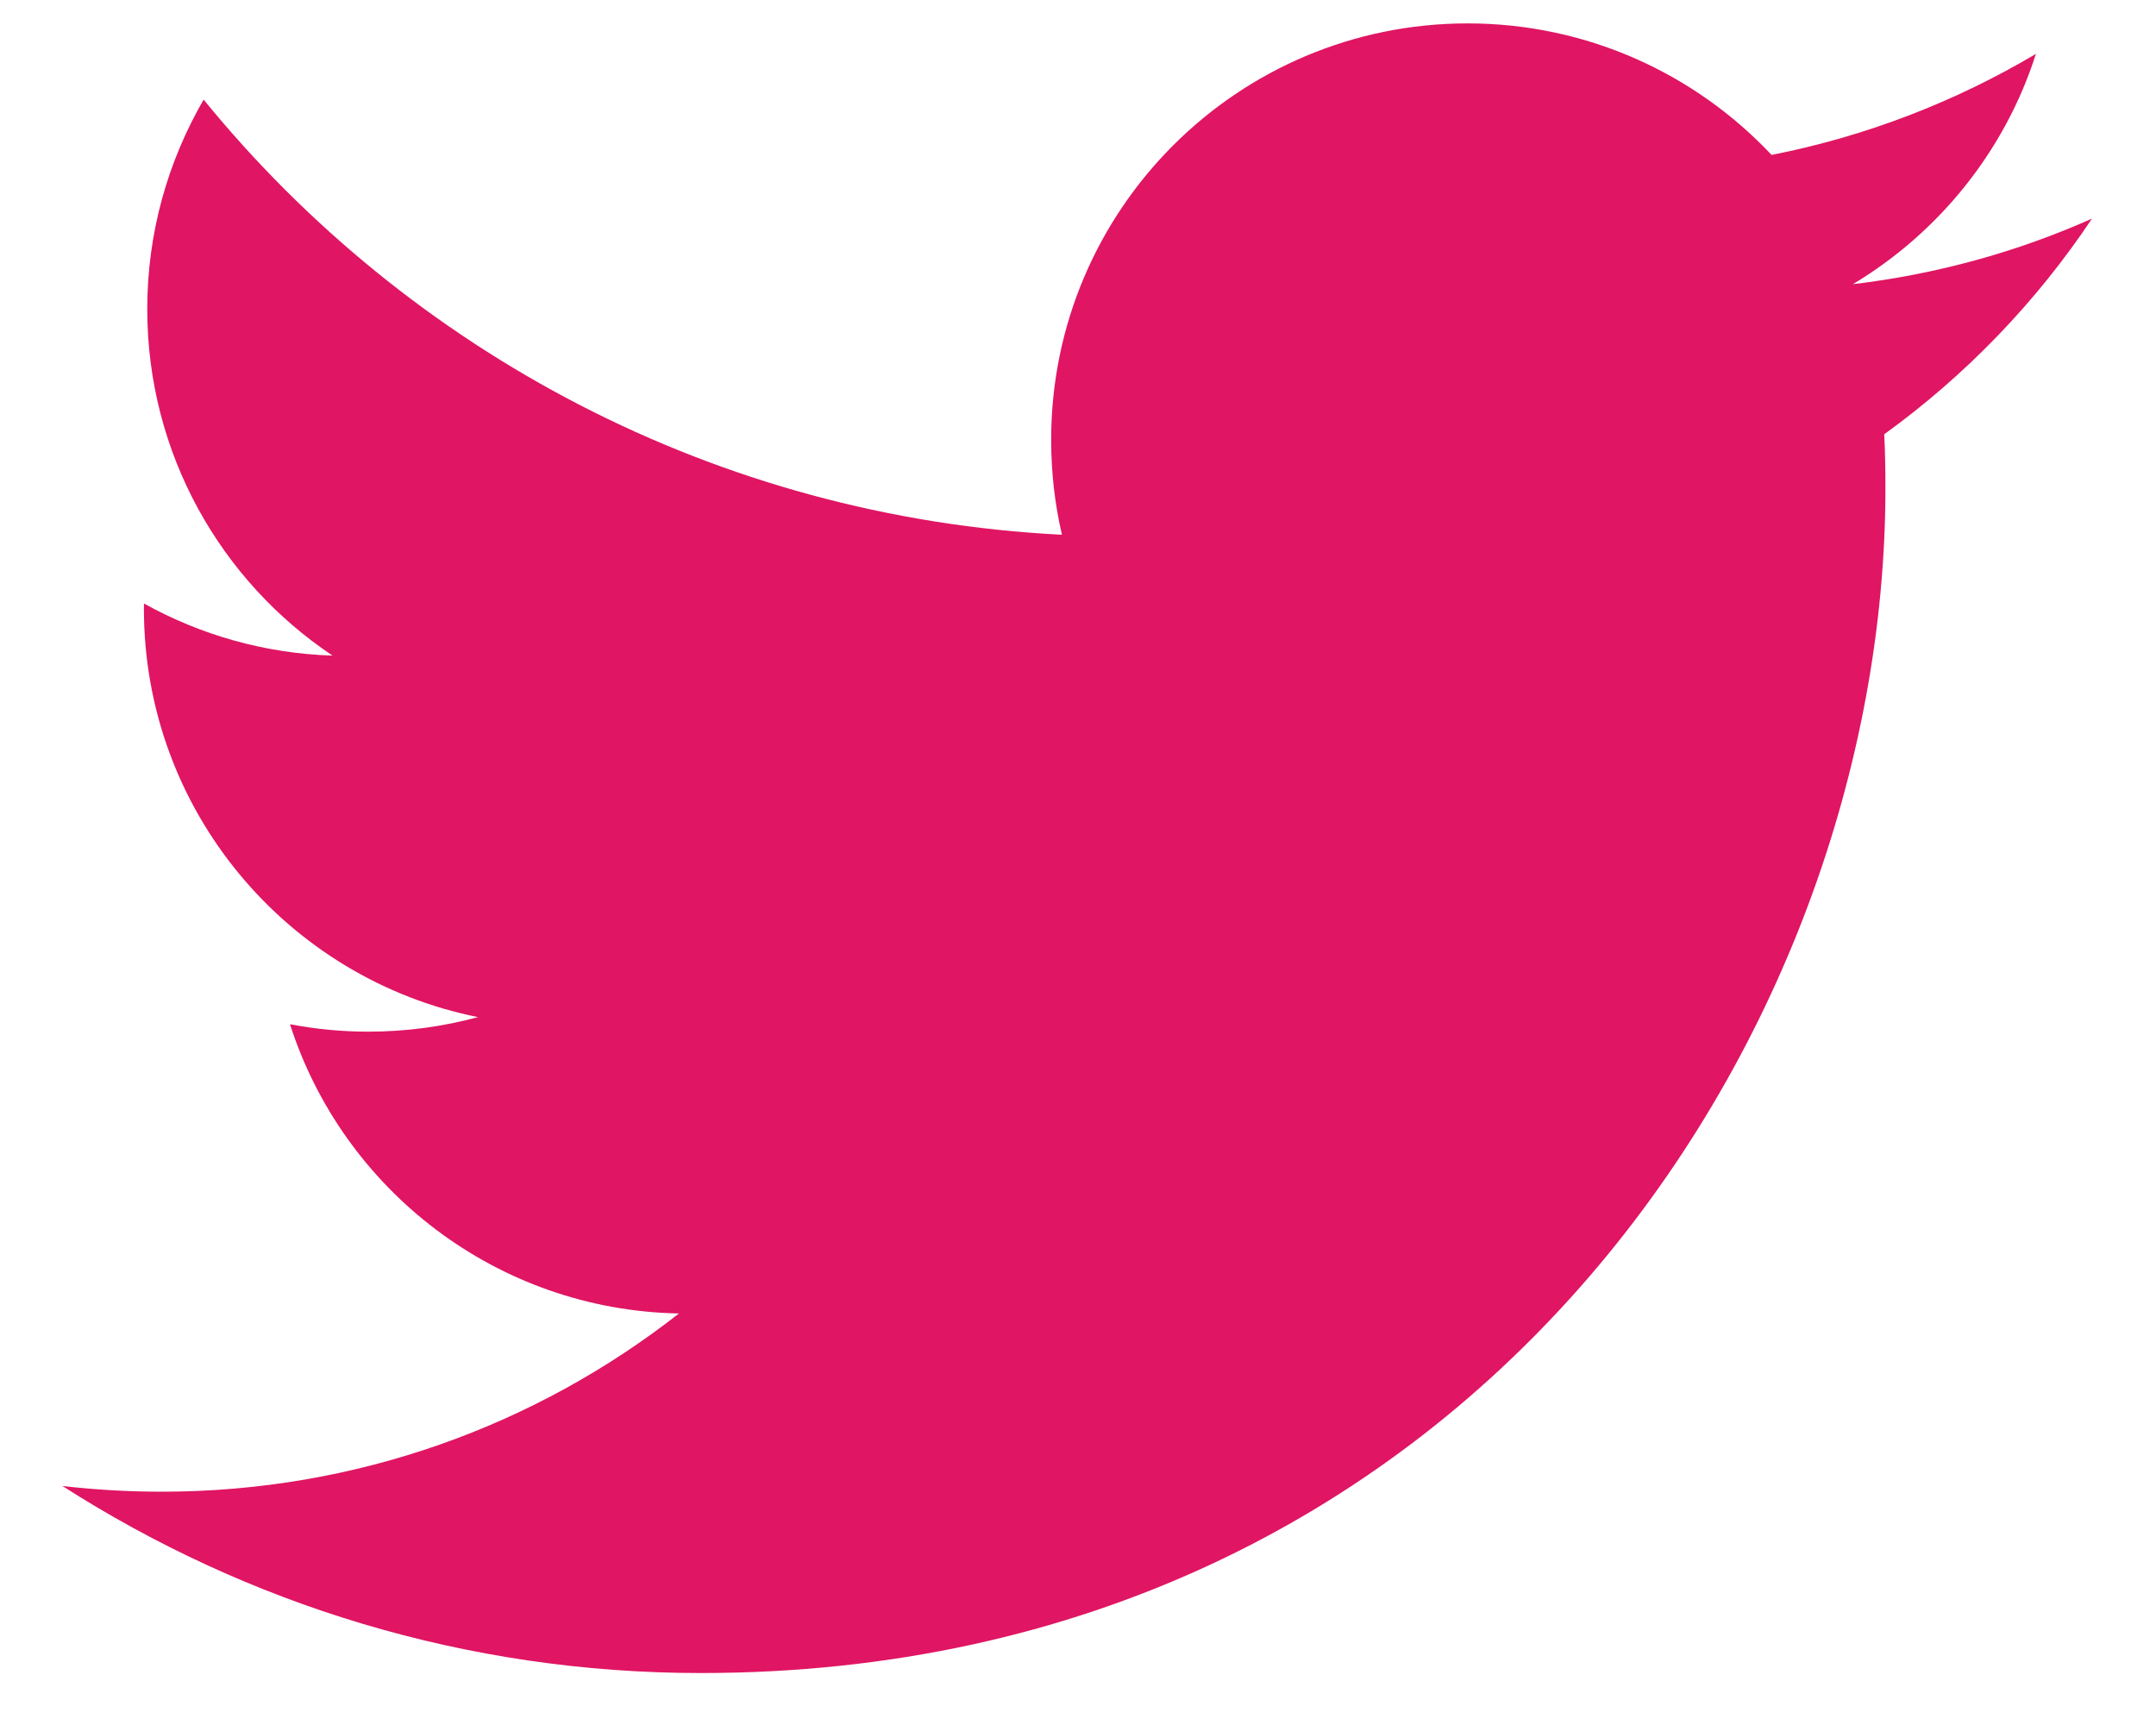 <svg width="20" height="16" viewBox="0 0 20 16" fill="none" xmlns="http://www.w3.org/2000/svg">
<path d="M6.5 15.518C13.605 15.518 17.49 9.632 17.49 4.528C17.49 4.36 17.487 4.194 17.479 4.028C18.233 3.483 18.889 2.803 19.406 2.028C18.714 2.336 17.969 2.543 17.188 2.636C17.985 2.158 18.598 1.402 18.886 0.5C18.14 0.942 17.314 1.264 16.434 1.437C15.729 0.687 14.725 0.217 13.614 0.217C11.481 0.217 9.751 1.947 9.751 4.079C9.751 4.382 9.785 4.677 9.851 4.96C6.641 4.798 3.794 3.261 1.889 0.924C1.558 1.495 1.366 2.158 1.366 2.866C1.366 4.206 2.048 5.389 3.085 6.081C2.452 6.061 1.856 5.887 1.336 5.598C1.335 5.614 1.335 5.63 1.335 5.647C1.335 7.518 2.667 9.08 4.434 9.434C4.11 9.522 3.768 9.569 3.416 9.569C3.167 9.569 2.925 9.545 2.69 9.5C3.182 11.035 4.608 12.151 6.298 12.183C4.976 13.219 3.311 13.836 1.501 13.836C1.189 13.836 0.882 13.818 0.579 13.783C2.289 14.878 4.319 15.518 6.5 15.518" fill="#E01563"/>
</svg>
